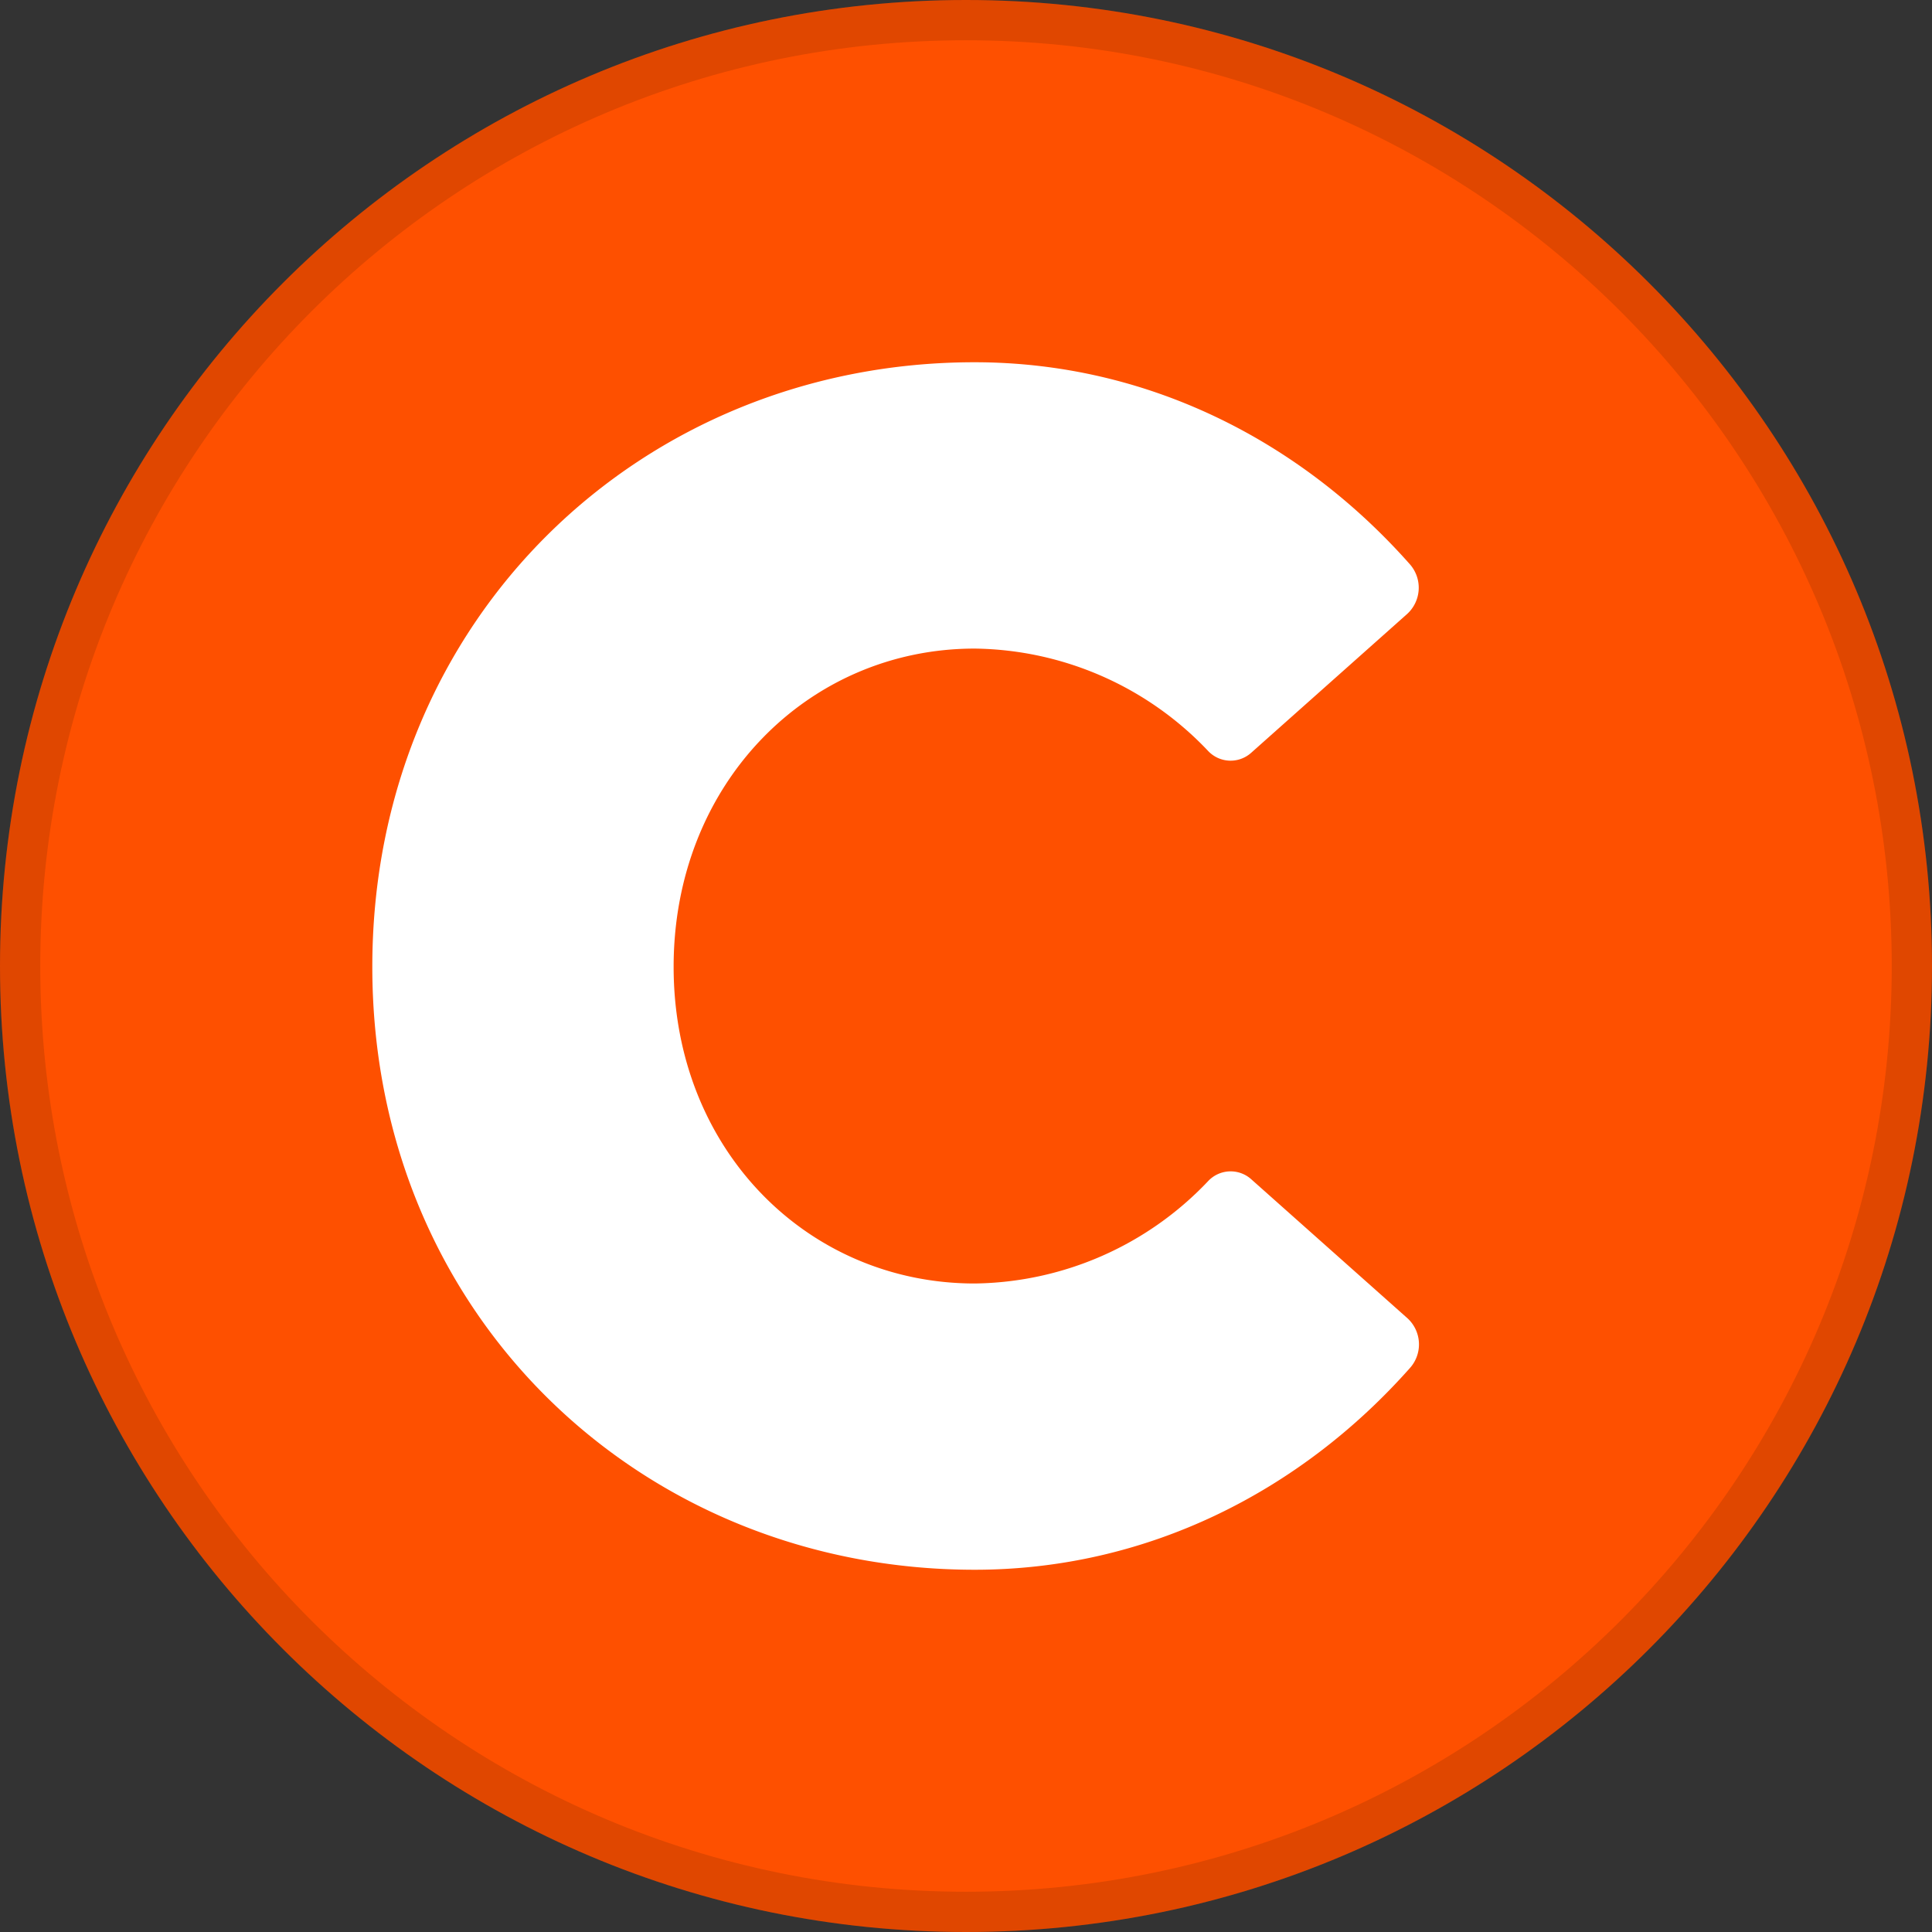 <svg fill="none" viewBox="0 0 24 24" xmlns="http://www.w3.org/2000/svg">
  <rect x="0" y="0" width="24" height="24" fill="#333333" stroke="none"/>
  <g clip-path="url(#Criteo_svg__a)">
    <path fill="#FE5000" d="M24 12c0 6.627-5.373 12-12 12S0 18.627 0 12 5.373 0 12 0s12 5.373 12 12Z"/>
    <path fill="#000" fill-opacity=".12" fill-rule="evenodd" d="M24 12c0 6.627-5.373 12-12 12S0 18.627 0 12 5.373 0 12 0s12 5.373 12 12ZM12 23.5c6.351 0 11.5-5.149 11.5-11.5S18.351.5 12 .5.5 5.649.5 12 5.649 23.5 12 23.5Z" clip-rule="evenodd"/>
    <path fill="#fff" d="M12.106 4.5c2.135 0 4.045.968 5.411 2.513a.441.441 0 0 1-.037.614l-1.938 1.725a.383.383 0 0 1-.535-.024 4.056 4.056 0 0 0-2.899-1.271c-2.067 0-3.74 1.674-3.74 3.953 0 2.28 1.673 3.934 3.74 3.934a4.059 4.059 0 0 0 2.899-1.271.383.383 0 0 1 .535-.025l1.94 1.726a.44.44 0 0 1 .038.614c-1.366 1.544-3.277 2.512-5.412 2.512-4.136 0-7.483-3.159-7.483-7.49 0-4.33 3.347-7.51 7.481-7.51Z"/>
  </g>
  <defs>
    <clipPath id="Criteo_svg__a">
      <path fill="#fff" d="M0 0h24v24H0z"/>
    </clipPath>
  </defs>
</svg>
